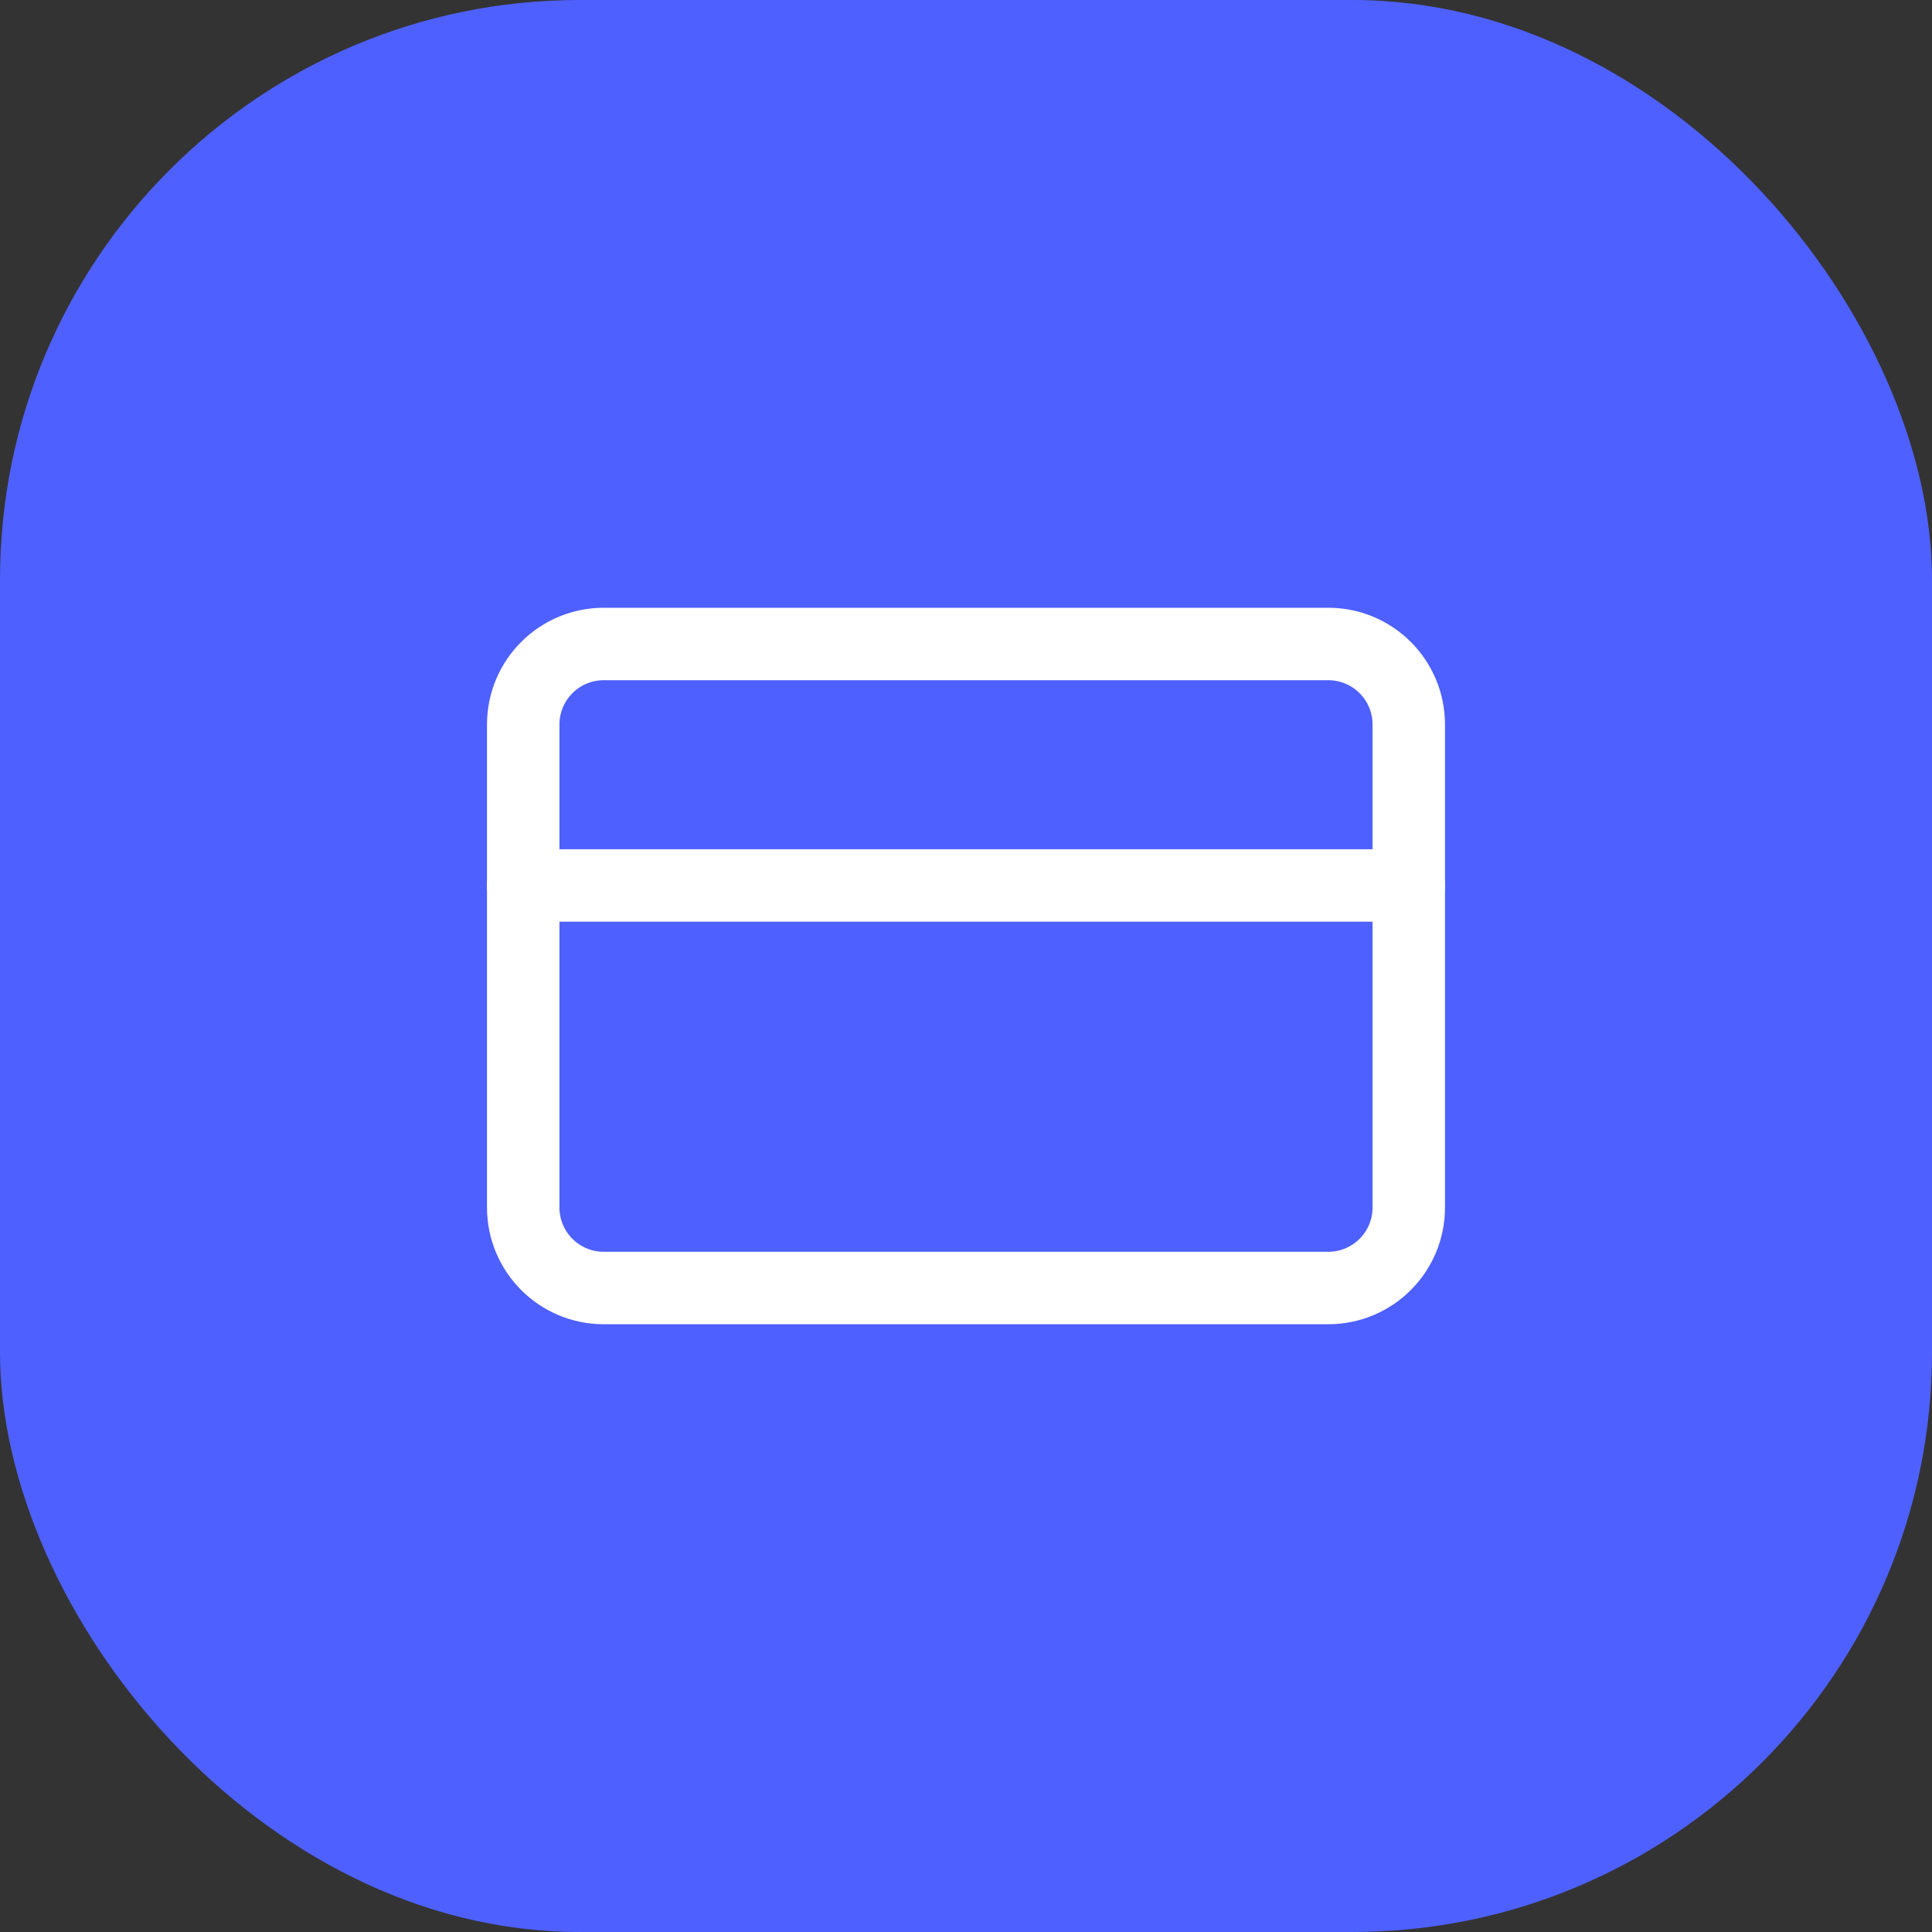 <svg width="40" height="40" viewBox="0 0 40 40" fill="none" xmlns="http://www.w3.org/2000/svg">
<rect x="0" y="0" width="40" height="40" fill="#333333" stroke="none"/>
<rect width="40" height="40" rx="12" fill="#4E60FF"/>
<path d="M27.5 13.333H12.5C11.579 13.333 10.833 14.079 10.833 15V25C10.833 25.921 11.579 26.667 12.5 26.667H27.5C28.421 26.667 29.167 25.921 29.167 25V15C29.167 14.079 28.421 13.333 27.5 13.333Z" stroke="white" stroke-width="1.5" stroke-linecap="round" stroke-linejoin="round"/>
<path d="M10.833 18.333H29.167" stroke="white" stroke-width="1.5" stroke-linecap="round" stroke-linejoin="round"/>
</svg>
